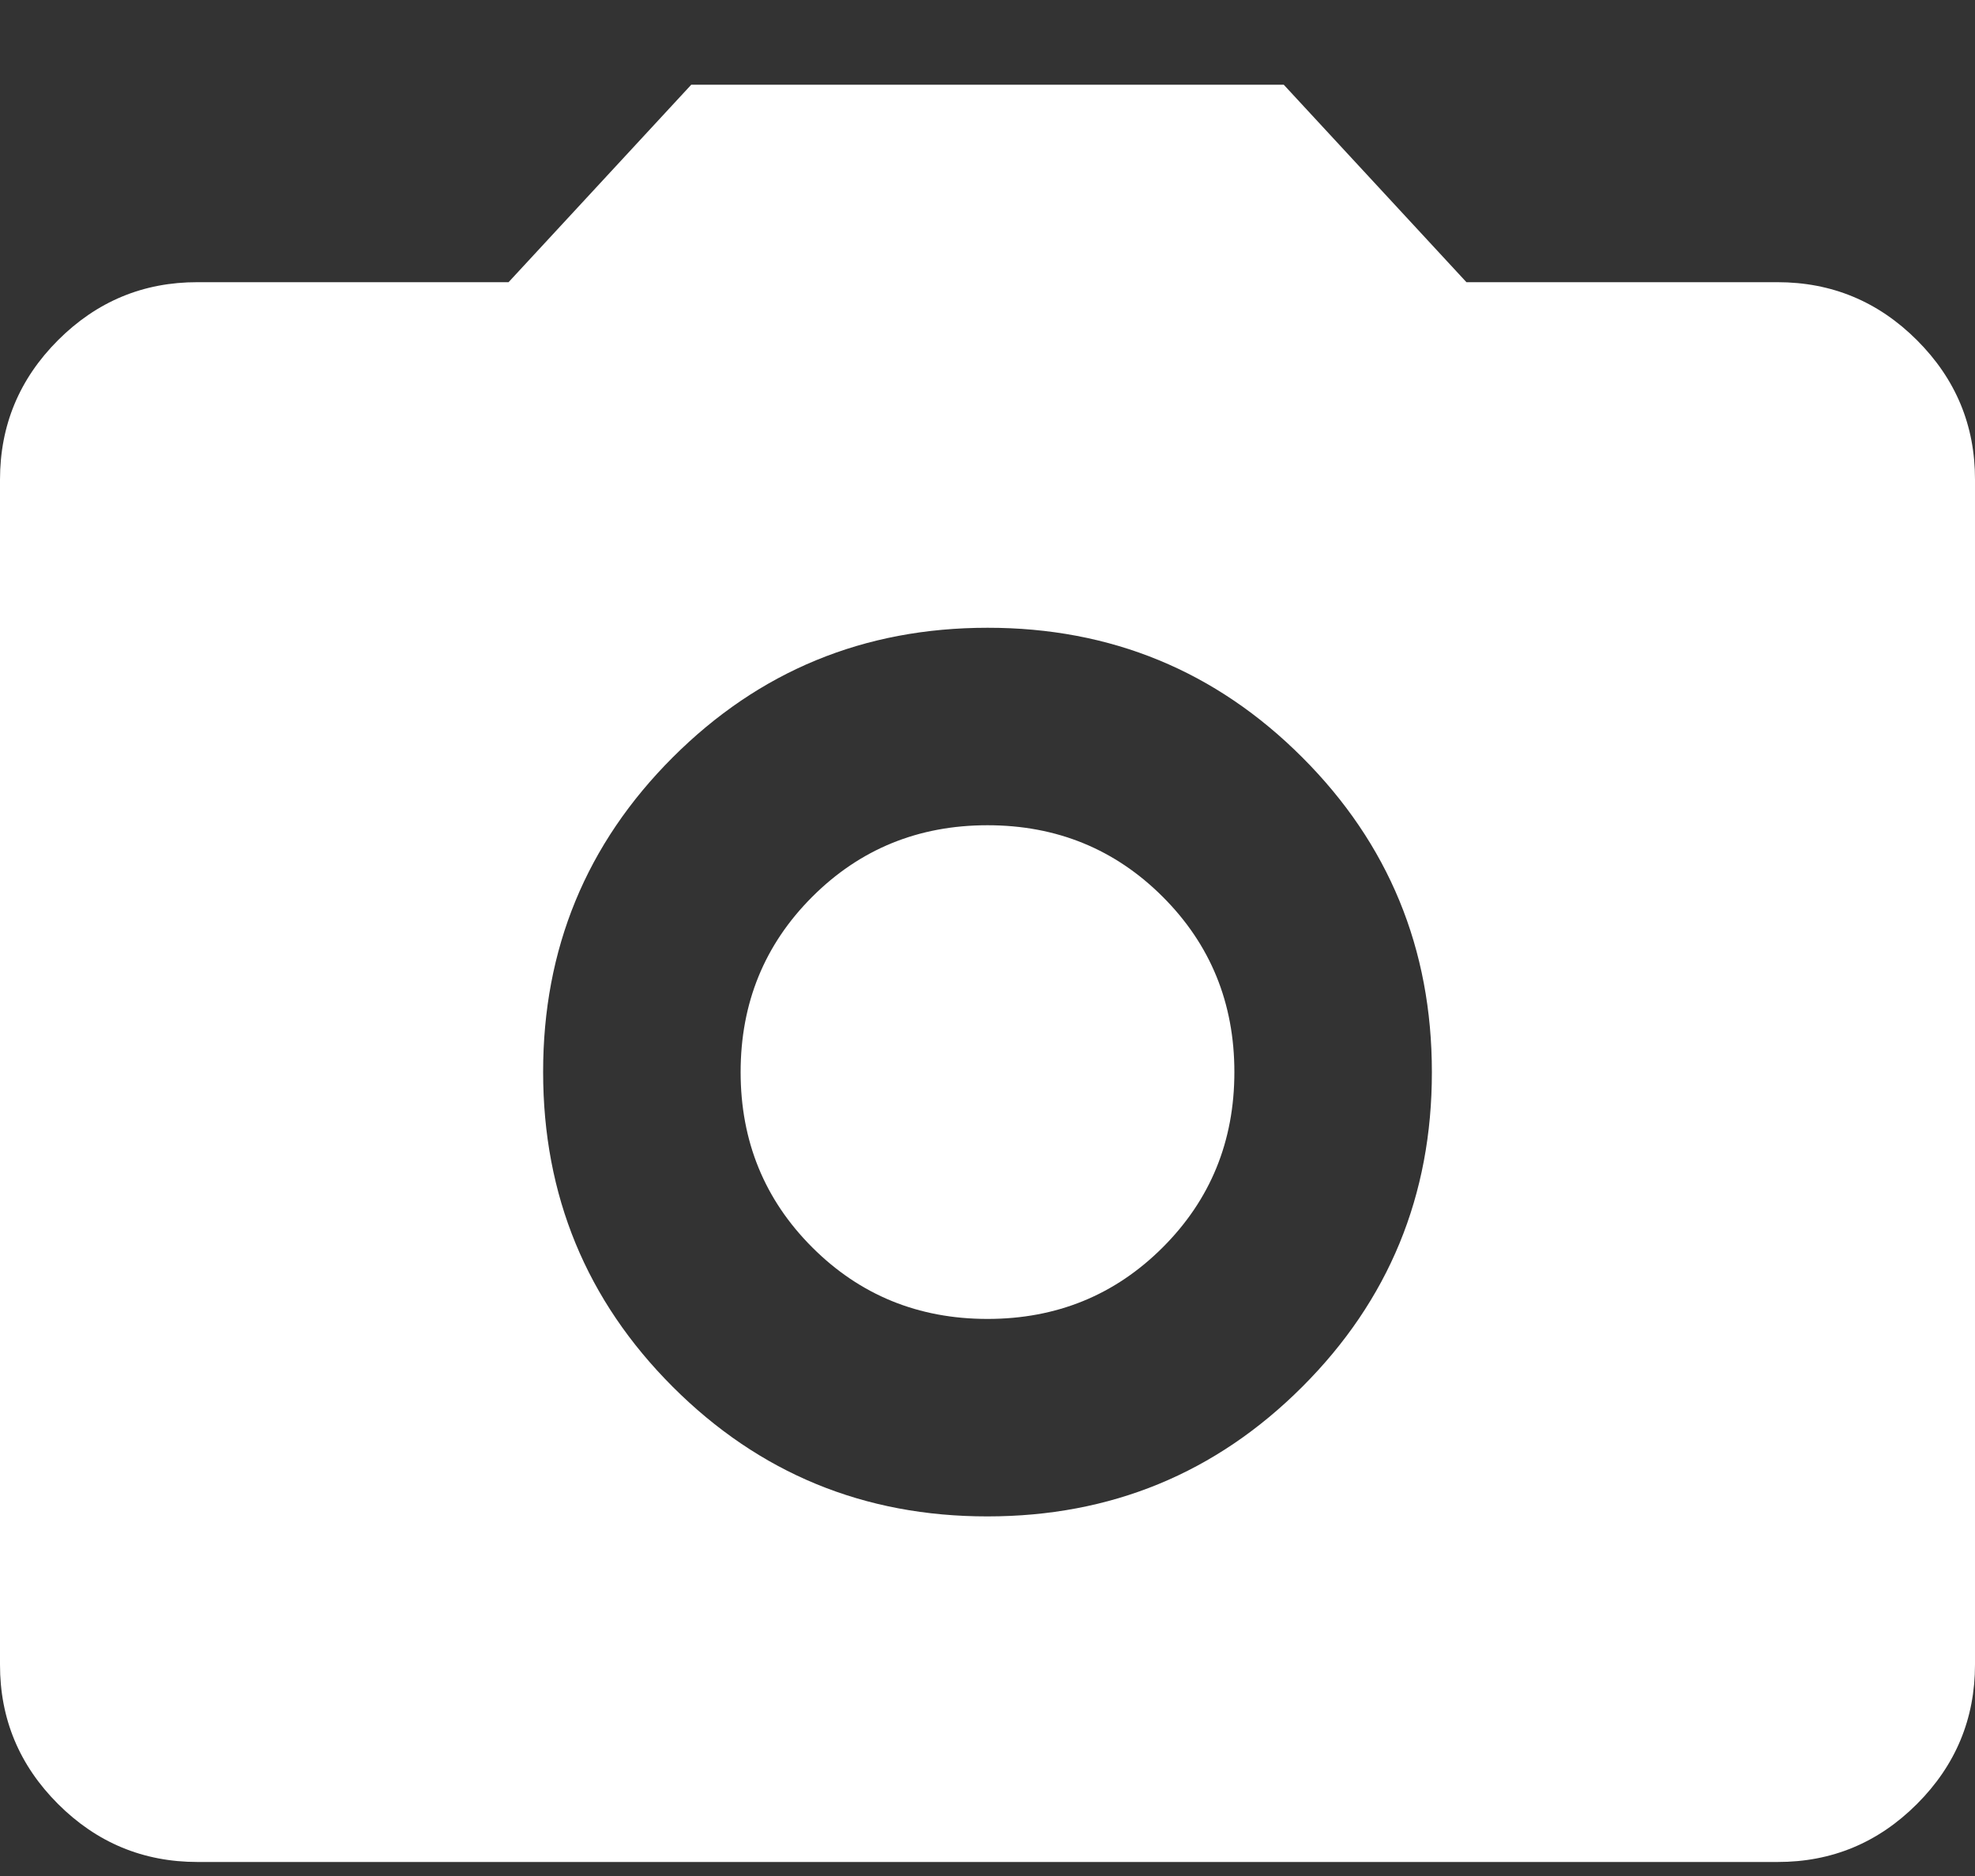 <svg width="20" height="19" viewBox="0 0 20 19" fill="white" xmlns="http://www.w3.org/2000/svg">
<rect x="0" y="0" width="20" height="19" fill="#333333" stroke="none"/>
<path d="M10 15.358C11.25 15.358 12.313 14.92 13.188 14.045C14.063 13.17 14.501 12.107 14.5 10.858C14.5 9.608 14.062 8.545 13.187 7.67C12.312 6.795 11.249 6.357 10 6.358C8.75 6.358 7.687 6.796 6.812 7.671C5.937 8.546 5.499 9.609 5.5 10.858C5.5 12.108 5.938 13.171 6.813 14.046C7.688 14.921 8.751 15.359 10 15.358ZM10 13.358C9.3 13.358 8.708 13.116 8.225 12.633C7.742 12.15 7.5 11.558 7.5 10.858C7.5 10.158 7.742 9.566 8.225 9.083C8.708 8.6 9.3 8.358 10 8.358C10.7 8.358 11.292 8.6 11.775 9.083C12.258 9.566 12.5 10.158 12.5 10.858C12.5 11.558 12.258 12.15 11.775 12.633C11.292 13.116 10.7 13.358 10 13.358ZM2 18.858C1.45 18.858 0.979 18.662 0.587 18.27C0.195 17.878 -0.001 17.407 1.69779e-06 16.858V4.858C1.69779e-06 4.308 0.196 3.837 0.588 3.445C0.98 3.053 1.451 2.857 2 2.858H5.15L7 0.858H13L14.85 2.858H18C18.55 2.858 19.021 3.054 19.413 3.446C19.805 3.838 20.001 4.309 20 4.858V16.858C20 17.408 19.804 17.879 19.412 18.271C19.02 18.663 18.549 18.859 18 18.858H2Z" fill="white"/>
</svg>
